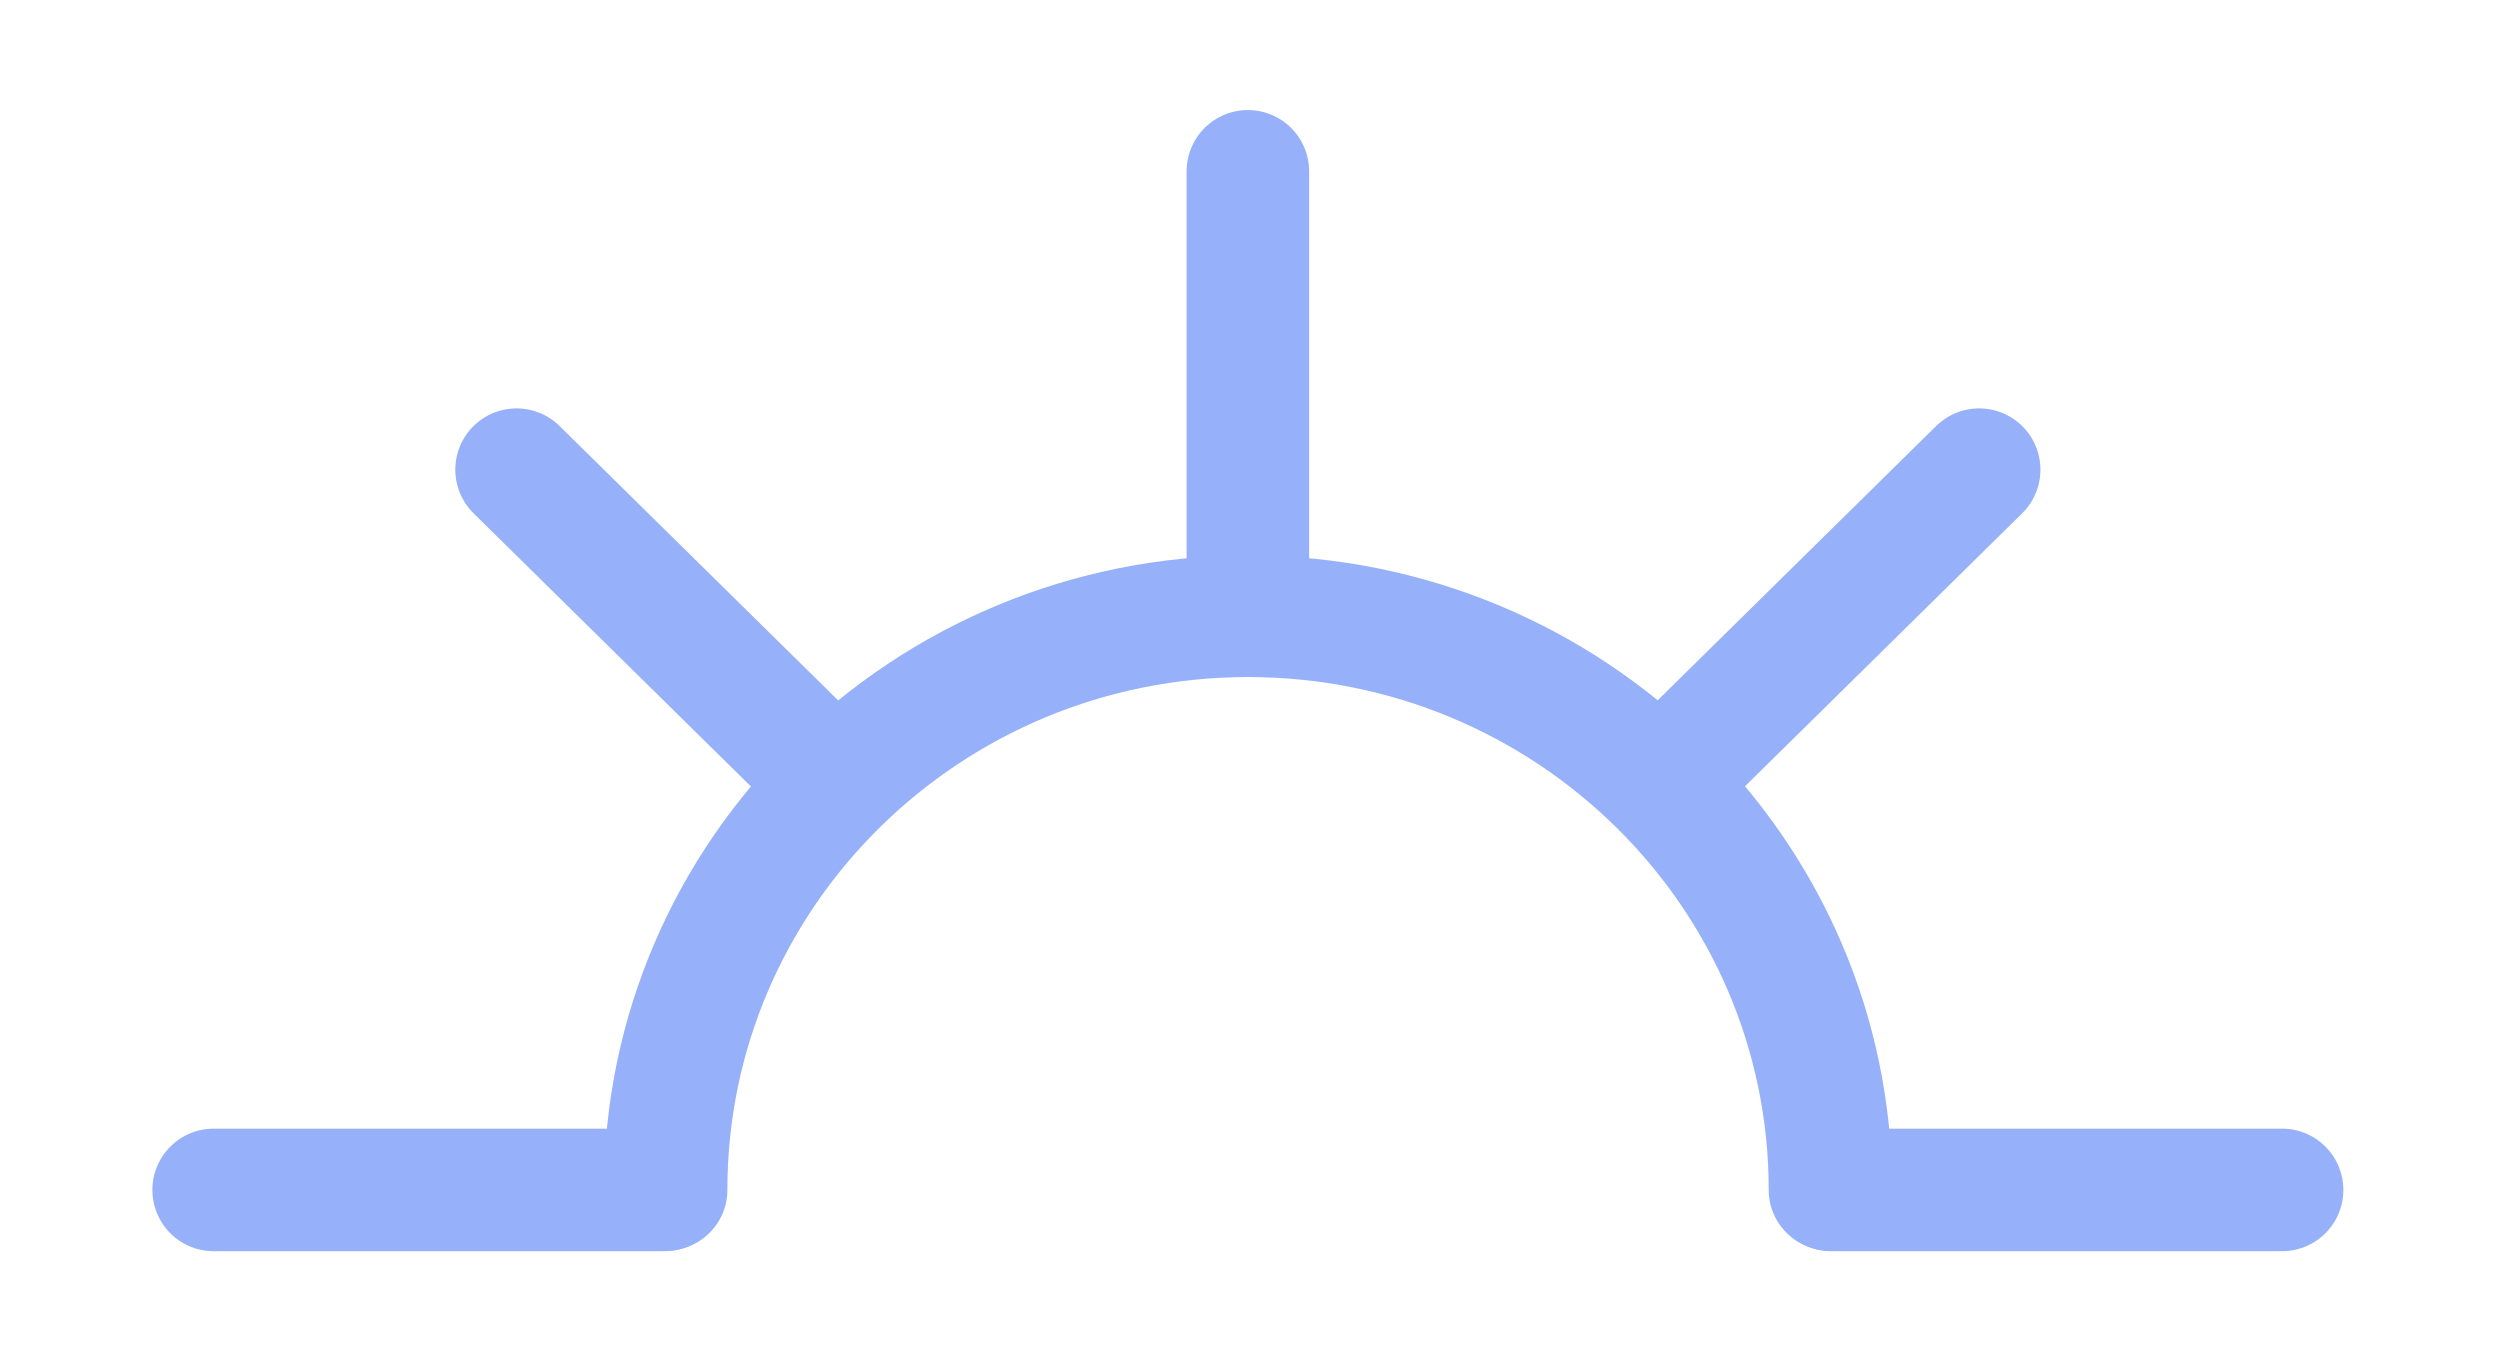<?xml version="1.0" encoding="UTF-8" standalone="no"?>
<!-- Created with Inkscape (http://www.inkscape.org/) -->

<svg
   xmlns:dc="http://purl.org/dc/elements/1.1/"
   xmlns:cc="http://creativecommons.org/ns#"
   xmlns:rdf="http://www.w3.org/1999/02/22-rdf-syntax-ns#"
   xmlns:svg="http://www.w3.org/2000/svg"
   xmlns="http://www.w3.org/2000/svg"
   xmlns:sodipodi="http://sodipodi.sourceforge.net/DTD/sodipodi-0.dtd"
   xmlns:inkscape="http://www.inkscape.org/namespaces/inkscape"
   width="81.71"
   height="44.47"
   id="svg3475"
   version="1.1"
   inkscape:version="0.48.5 r10040"
   sodipodi:docname="beacon-active.svg">
  <defs
     id="defs3477">
    <filter
       id="filter3882"
       inkscape:label="Glow"
       inkscape:menu="Shadows and Glows"
       inkscape:menu-tooltip="Glow of object's own color at the edges"
       color-interpolation-filters="sRGB">
      <feGaussianBlur
         id="feGaussianBlur3884"
         stdDeviation="8"
         result="result91" />
      <feComposite
         id="feComposite3886"
         in2="result91"
         in="SourceGraphic"
         operator="over" />
    </filter>
    <filter
       id="filter3902"
       inkscape:label="Inner Shadow"
       inkscape:menu="Shadows and Glows"
       inkscape:menu-tooltip="Adds a colorizable drop shadow inside"
       color-interpolation-filters="sRGB">
      <feGaussianBlur
         id="feGaussianBlur3904"
         stdDeviation="5"
         result="result8" />
      <feOffset
         id="feOffset3906"
         dx="4"
         dy="4"
         result="result11" />
      <feComposite
         id="feComposite3908"
         in2="result11"
         result="result6"
         in="SourceGraphic"
         operator="in" />
      <feFlood
         id="feFlood3910"
         result="result10"
         in="result6"
         flood-opacity="1"
         flood-color="rgb(0,0,0)" />
      <feBlend
         id="feBlend3912"
         in2="result10"
         mode="normal"
         in="result6"
         result="result12" />
      <feComposite
         id="feComposite3914"
         in2="SourceGraphic"
         result="result2"
         operator="in" />
    </filter>
    <filter
       id="filter3902-1"
       inkscape:label="Inner Shadow"
       inkscape:menu="Shadows and Glows"
       inkscape:menu-tooltip="Adds a colorizable drop shadow inside"
       color-interpolation-filters="sRGB">
      <feGaussianBlur
         id="feGaussianBlur3904-7"
         stdDeviation="5"
         result="result8" />
      <feOffset
         id="feOffset3906-4"
         dx="4"
         dy="4"
         result="result11" />
      <feComposite
         id="feComposite3908-0"
         in2="result11"
         result="result6"
         in="SourceGraphic"
         operator="in" />
      <feFlood
         id="feFlood3910-9"
         result="result10"
         in="result6"
         flood-opacity="1"
         flood-color="rgb(0,0,0)" />
      <feBlend
         id="feBlend3912-4"
         in2="result10"
         mode="normal"
         in="result6"
         result="result12" />
      <feComposite
         id="feComposite3914-8"
         in2="SourceGraphic"
         result="result2"
         operator="in" />
    </filter>
    <filter
       id="filter3882-8"
       inkscape:label="Glow"
       inkscape:menu="Shadows and Glows"
       inkscape:menu-tooltip="Glow of object's own color at the edges"
       color-interpolation-filters="sRGB">
      <feGaussianBlur
         id="feGaussianBlur3884-2"
         stdDeviation="8"
         result="result91" />
      <feComposite
         id="feComposite3886-4"
         in2="result91"
         in="SourceGraphic"
         operator="over" />
    </filter>
  </defs>
  <sodipodi:namedview
     id="base"
     pagecolor="#ffffff"
     bordercolor="#666666"
     borderopacity="1.0"
     inkscape:pageopacity="0.0"
     inkscape:pageshadow="2"
     inkscape:zoom="3.959798"
     inkscape:cx="32.662439"
     inkscape:cy="36.517746"
     inkscape:document-units="px"
     inkscape:current-layer="layer1"
     showgrid="false"
     fit-margin-top="0"
     fit-margin-left="0"
     fit-margin-right="0"
     fit-margin-bottom="0"
     inkscape:window-width="970"
     inkscape:window-height="483"
     inkscape:window-x="343"
     inkscape:window-y="51"
     inkscape:window-maximized="0" />
  <g
     inkscape:label="Layer 1"
     inkscape:groupmode="layer"
     id="layer1"
     transform="translate(-459.471,-371.201)">
    <g
       style="fill:none;stroke:#96b0f9;stroke-width:9.512;stroke-miterlimit:4;stroke-opacity:1;stroke-dasharray:none;display:inline;"
       id="g3868"
       transform="matrix(0.421,0,0,0.421,559.799,370.241)">
      <path
         transform="matrix(0.746,0,0,-0.735,-35.918,326.159)"
         sodipodi:open="true"
         sodipodi:end="3.1415927"
         sodipodi:start="0"
         d="m -80.812,314.951 c 0,33.474 -27.136,60.609 -60.609,60.609 -33.474,0 -60.609,-27.136 -60.609,-60.609 0,0 0,-1e-5 0,-1e-5"
         sodipodi:ry="60.609154"
         sodipodi:rx="60.609154"
         sodipodi:cy="314.95084"
         sodipodi:cx="-141.42136"
         id="path3870"
         style="fill:none;stroke:#96b0f9;stroke-width:12.848;stroke-linecap:round;stroke-miterlimit:4;stroke-opacity:1;stroke-dasharray:none;"
         sodipodi:type="arc" />
      <path
         sodipodi:nodetypes="cc"
         inkscape:connector-curvature="0"
         id="path3872"
         d="m -96.134,94.659 34.993,0"
         style="fill:none;stroke:#96b0f9;stroke-width:9.512;stroke-linecap:round;stroke-linejoin:miter;stroke-miterlimit:4;stroke-opacity:1;stroke-dasharray:none;" />
      <path
         style="fill:none;stroke:#96b0f9;stroke-width:9.512;stroke-linecap:round;stroke-linejoin:miter;stroke-miterlimit:4;stroke-opacity:1;stroke-dasharray:none;"
         d="m -221.723,94.659 34.993,0"
         id="path3874"
         inkscape:connector-curvature="0"
         sodipodi:nodetypes="cc" />
      <path
         style="fill:none;stroke:#96b0f9;stroke-width:9.512;stroke-linecap:round;stroke-linejoin:miter;stroke-miterlimit:4;stroke-opacity:1;stroke-dasharray:none;"
         d="m -141.432,50.045 0,-34.465"
         id="path3876"
         inkscape:connector-curvature="0"
         sodipodi:nodetypes="cc" />
      <path
         sodipodi:nodetypes="cc"
         inkscape:connector-curvature="0"
         id="path3878"
         d="M -109.402,63.112 -84.658,38.742"
         style="fill:none;stroke:#96b0f9;stroke-width:9.512;stroke-linecap:round;stroke-linejoin:miter;stroke-miterlimit:4;stroke-opacity:1;stroke-dasharray:none;" />
      <path
         style="fill:none;stroke:#96b0f9;stroke-width:9.512;stroke-linecap:round;stroke-linejoin:miter;stroke-miterlimit:4;stroke-opacity:1;stroke-dasharray:none;"
         d="M -173.462,63.112 -198.206,38.742"
         id="path3880"
         inkscape:connector-curvature="0"
         sodipodi:nodetypes="cc" />
    </g>
  </g>
</svg>
